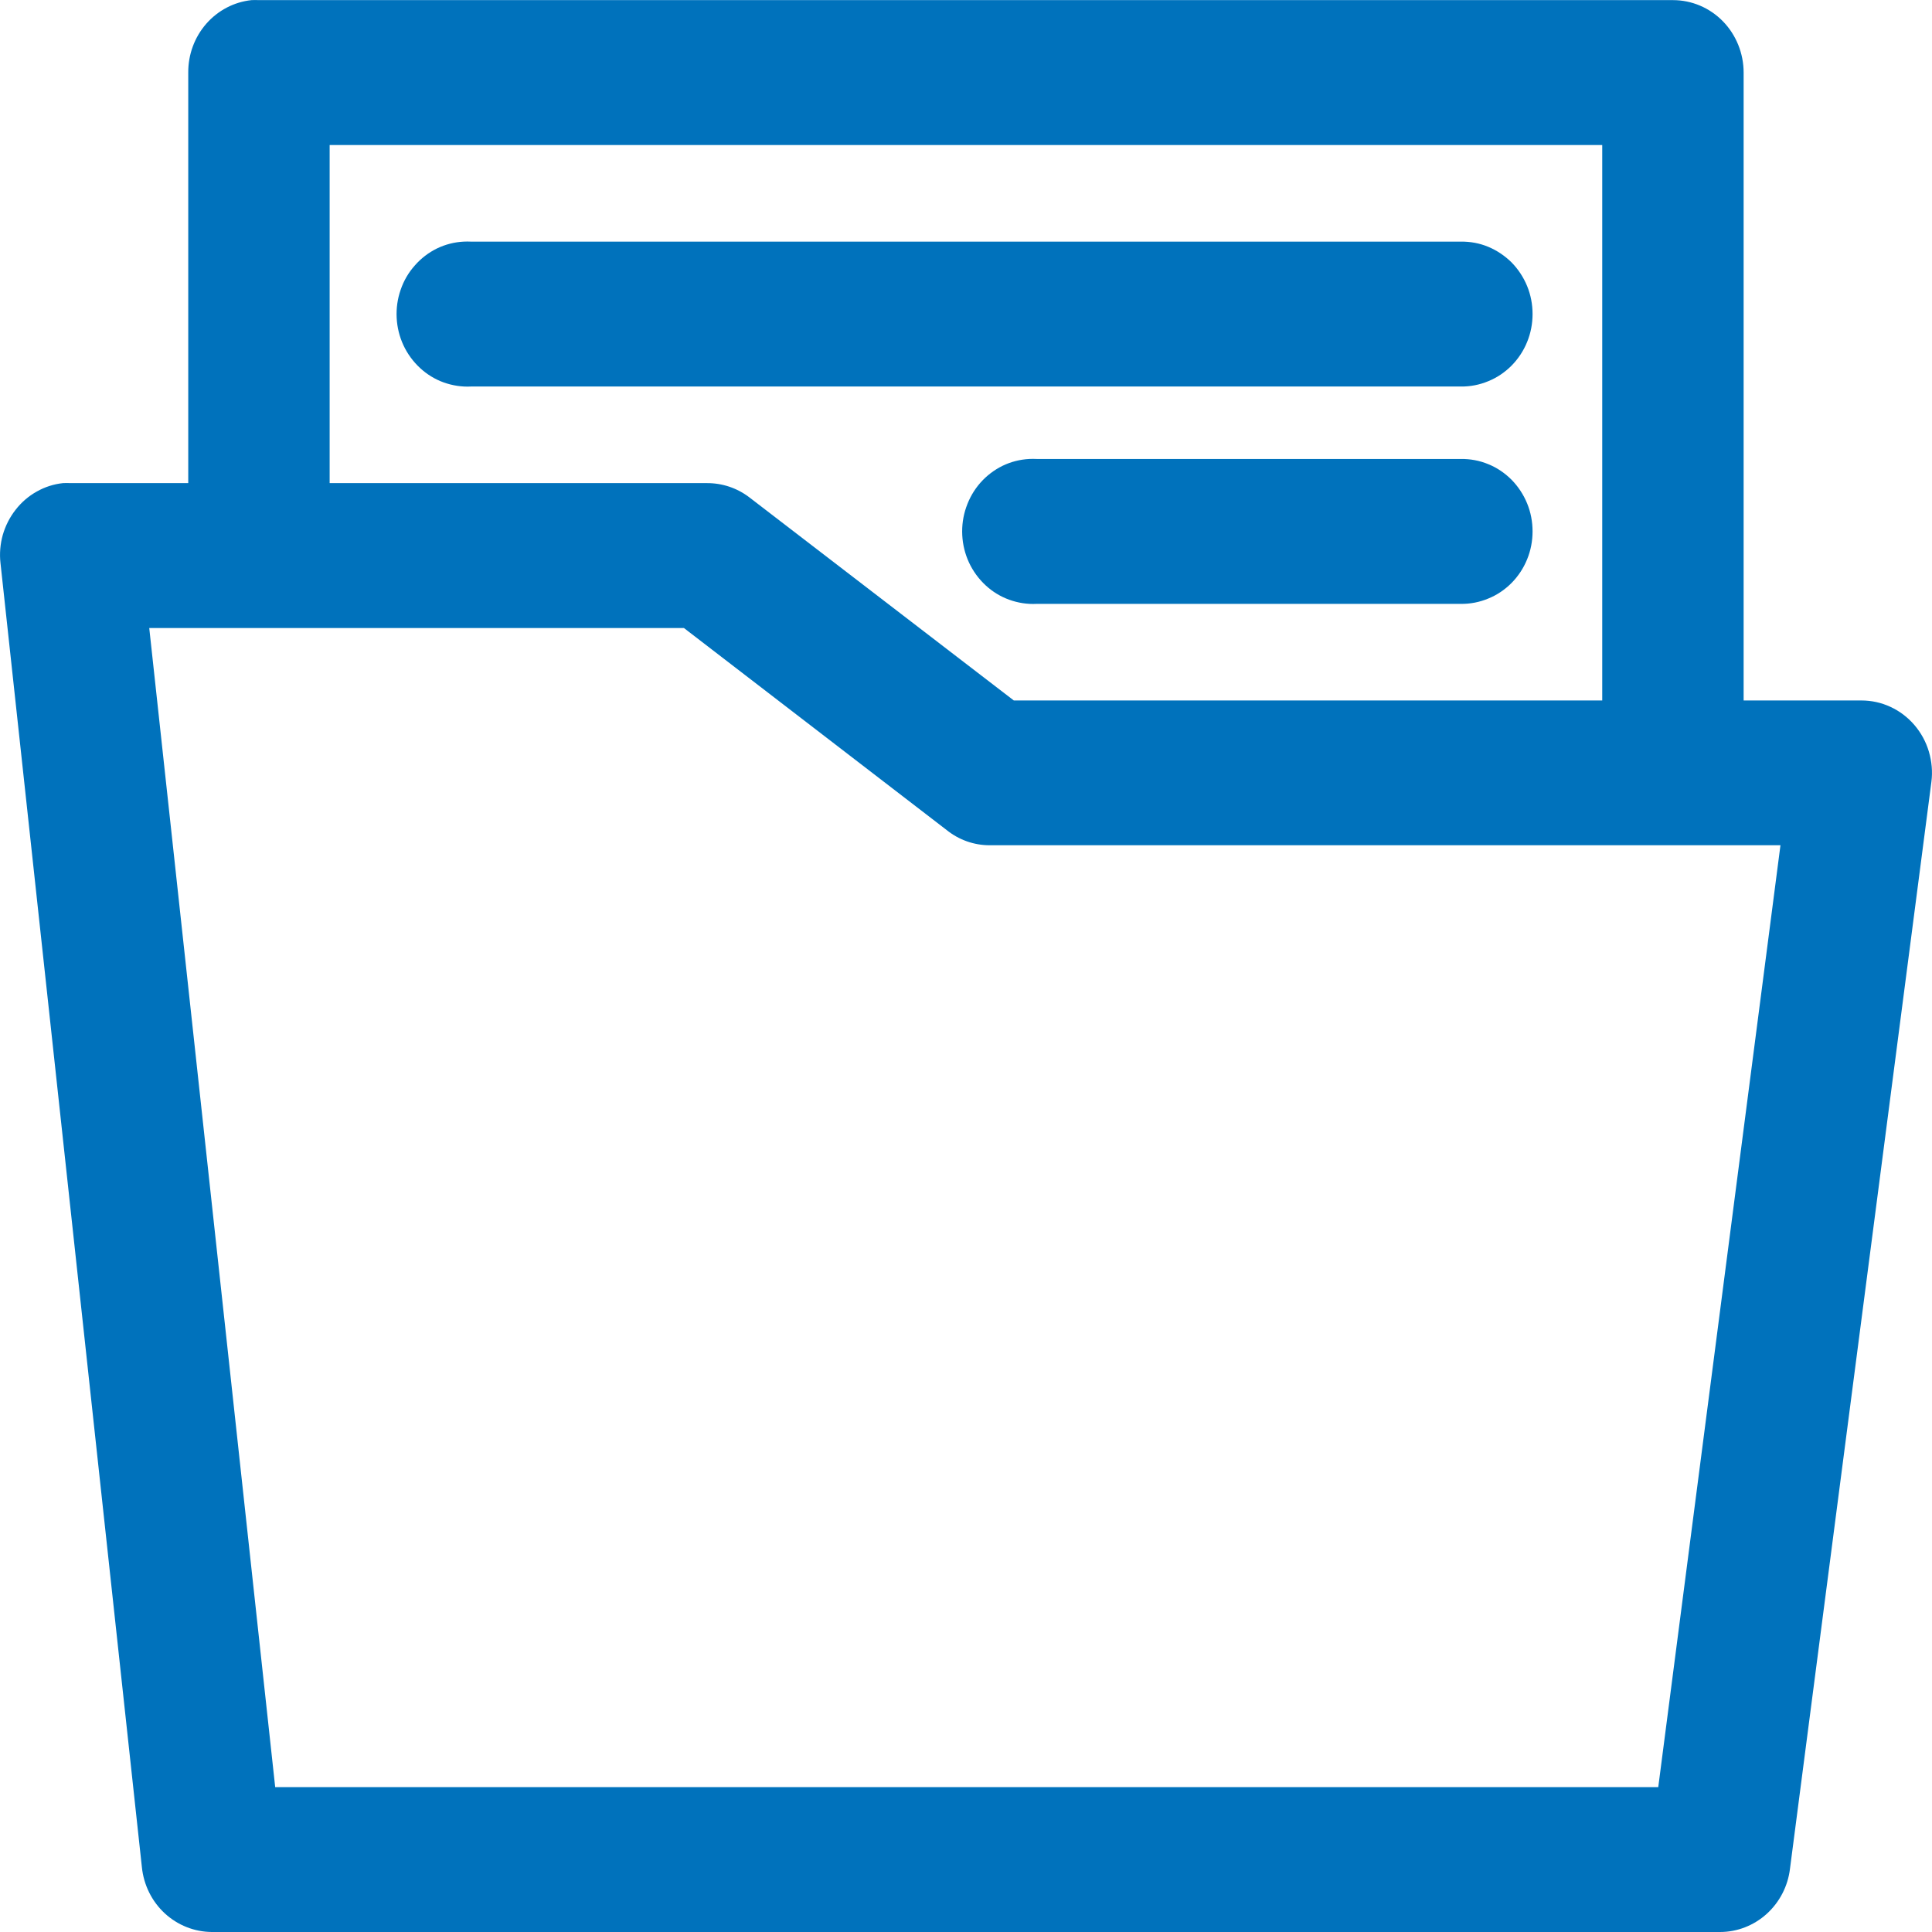 <svg width="16" height="16" viewBox="0 0 16 16" fill="none" xmlns="http://www.w3.org/2000/svg">
<path d="M2.083 0.001C1.939 0.016 1.805 0.086 1.708 0.197C1.611 0.308 1.558 0.452 1.559 0.601V4.001H0.583C0.563 4 0.542 4 0.522 4.001C0.445 4.009 0.371 4.033 0.304 4.071C0.236 4.109 0.177 4.16 0.129 4.222C0.081 4.283 0.045 4.354 0.023 4.43C0.002 4.505 -0.005 4.585 0.004 4.663L1.175 15.463C1.19 15.61 1.257 15.746 1.364 15.845C1.471 15.944 1.61 15.999 1.754 16H14.245C14.387 16 14.525 15.946 14.631 15.85C14.738 15.753 14.807 15.62 14.824 15.475L15.995 6.475C16.006 6.391 15.998 6.306 15.974 6.224C15.95 6.143 15.909 6.068 15.854 6.004C15.799 5.94 15.732 5.889 15.656 5.854C15.581 5.819 15.499 5.801 15.416 5.801H14.44V0.601C14.44 0.442 14.378 0.289 14.269 0.177C14.159 0.064 14.01 0.001 13.855 0.001H2.144C2.124 -0 2.104 -0 2.083 0.001ZM2.73 1.201H13.269V5.801H8.396L6.206 4.119C6.104 4.041 5.98 4 5.853 4.001H2.73V1.201ZM3.84 2.001C3.763 2.005 3.688 2.024 3.618 2.058C3.549 2.092 3.486 2.14 3.435 2.199C3.383 2.257 3.343 2.326 3.318 2.4C3.292 2.474 3.281 2.553 3.285 2.632C3.289 2.711 3.308 2.788 3.341 2.859C3.374 2.93 3.421 2.994 3.478 3.047C3.535 3.1 3.602 3.141 3.674 3.167C3.747 3.193 3.824 3.205 3.901 3.201H12.098C12.176 3.202 12.253 3.187 12.325 3.157C12.397 3.128 12.462 3.084 12.518 3.028C12.573 2.972 12.617 2.906 12.647 2.832C12.677 2.759 12.692 2.68 12.692 2.601C12.692 2.521 12.677 2.442 12.647 2.369C12.617 2.296 12.573 2.229 12.518 2.173C12.462 2.118 12.397 2.074 12.325 2.044C12.253 2.014 12.176 2 12.098 2.001H3.901C3.881 2 3.86 2 3.84 2.001ZM8.524 3.801C8.447 3.805 8.372 3.824 8.302 3.858C8.233 3.892 8.17 3.94 8.119 3.998C8.067 4.057 8.028 4.125 8.002 4.2C7.976 4.274 7.965 4.353 7.969 4.432C7.973 4.511 7.992 4.588 8.025 4.659C8.058 4.73 8.105 4.794 8.162 4.847C8.219 4.9 8.286 4.941 8.359 4.967C8.431 4.993 8.508 5.005 8.585 5.001H12.098C12.176 5.002 12.253 4.987 12.325 4.957C12.397 4.928 12.462 4.884 12.518 4.828C12.573 4.772 12.617 4.706 12.647 4.632C12.677 4.559 12.692 4.48 12.692 4.401C12.692 4.321 12.677 4.242 12.647 4.169C12.617 4.096 12.573 4.029 12.518 3.973C12.462 3.917 12.397 3.873 12.325 3.844C12.253 3.814 12.176 3.8 12.098 3.801H8.585C8.565 3.8 8.544 3.8 8.524 3.801ZM1.236 5.201H5.664L7.841 6.875C7.942 6.956 8.067 7 8.195 7H14.745L13.733 14.8H2.279L1.236 5.201Z" fill="#0072BC"/>
</svg>
